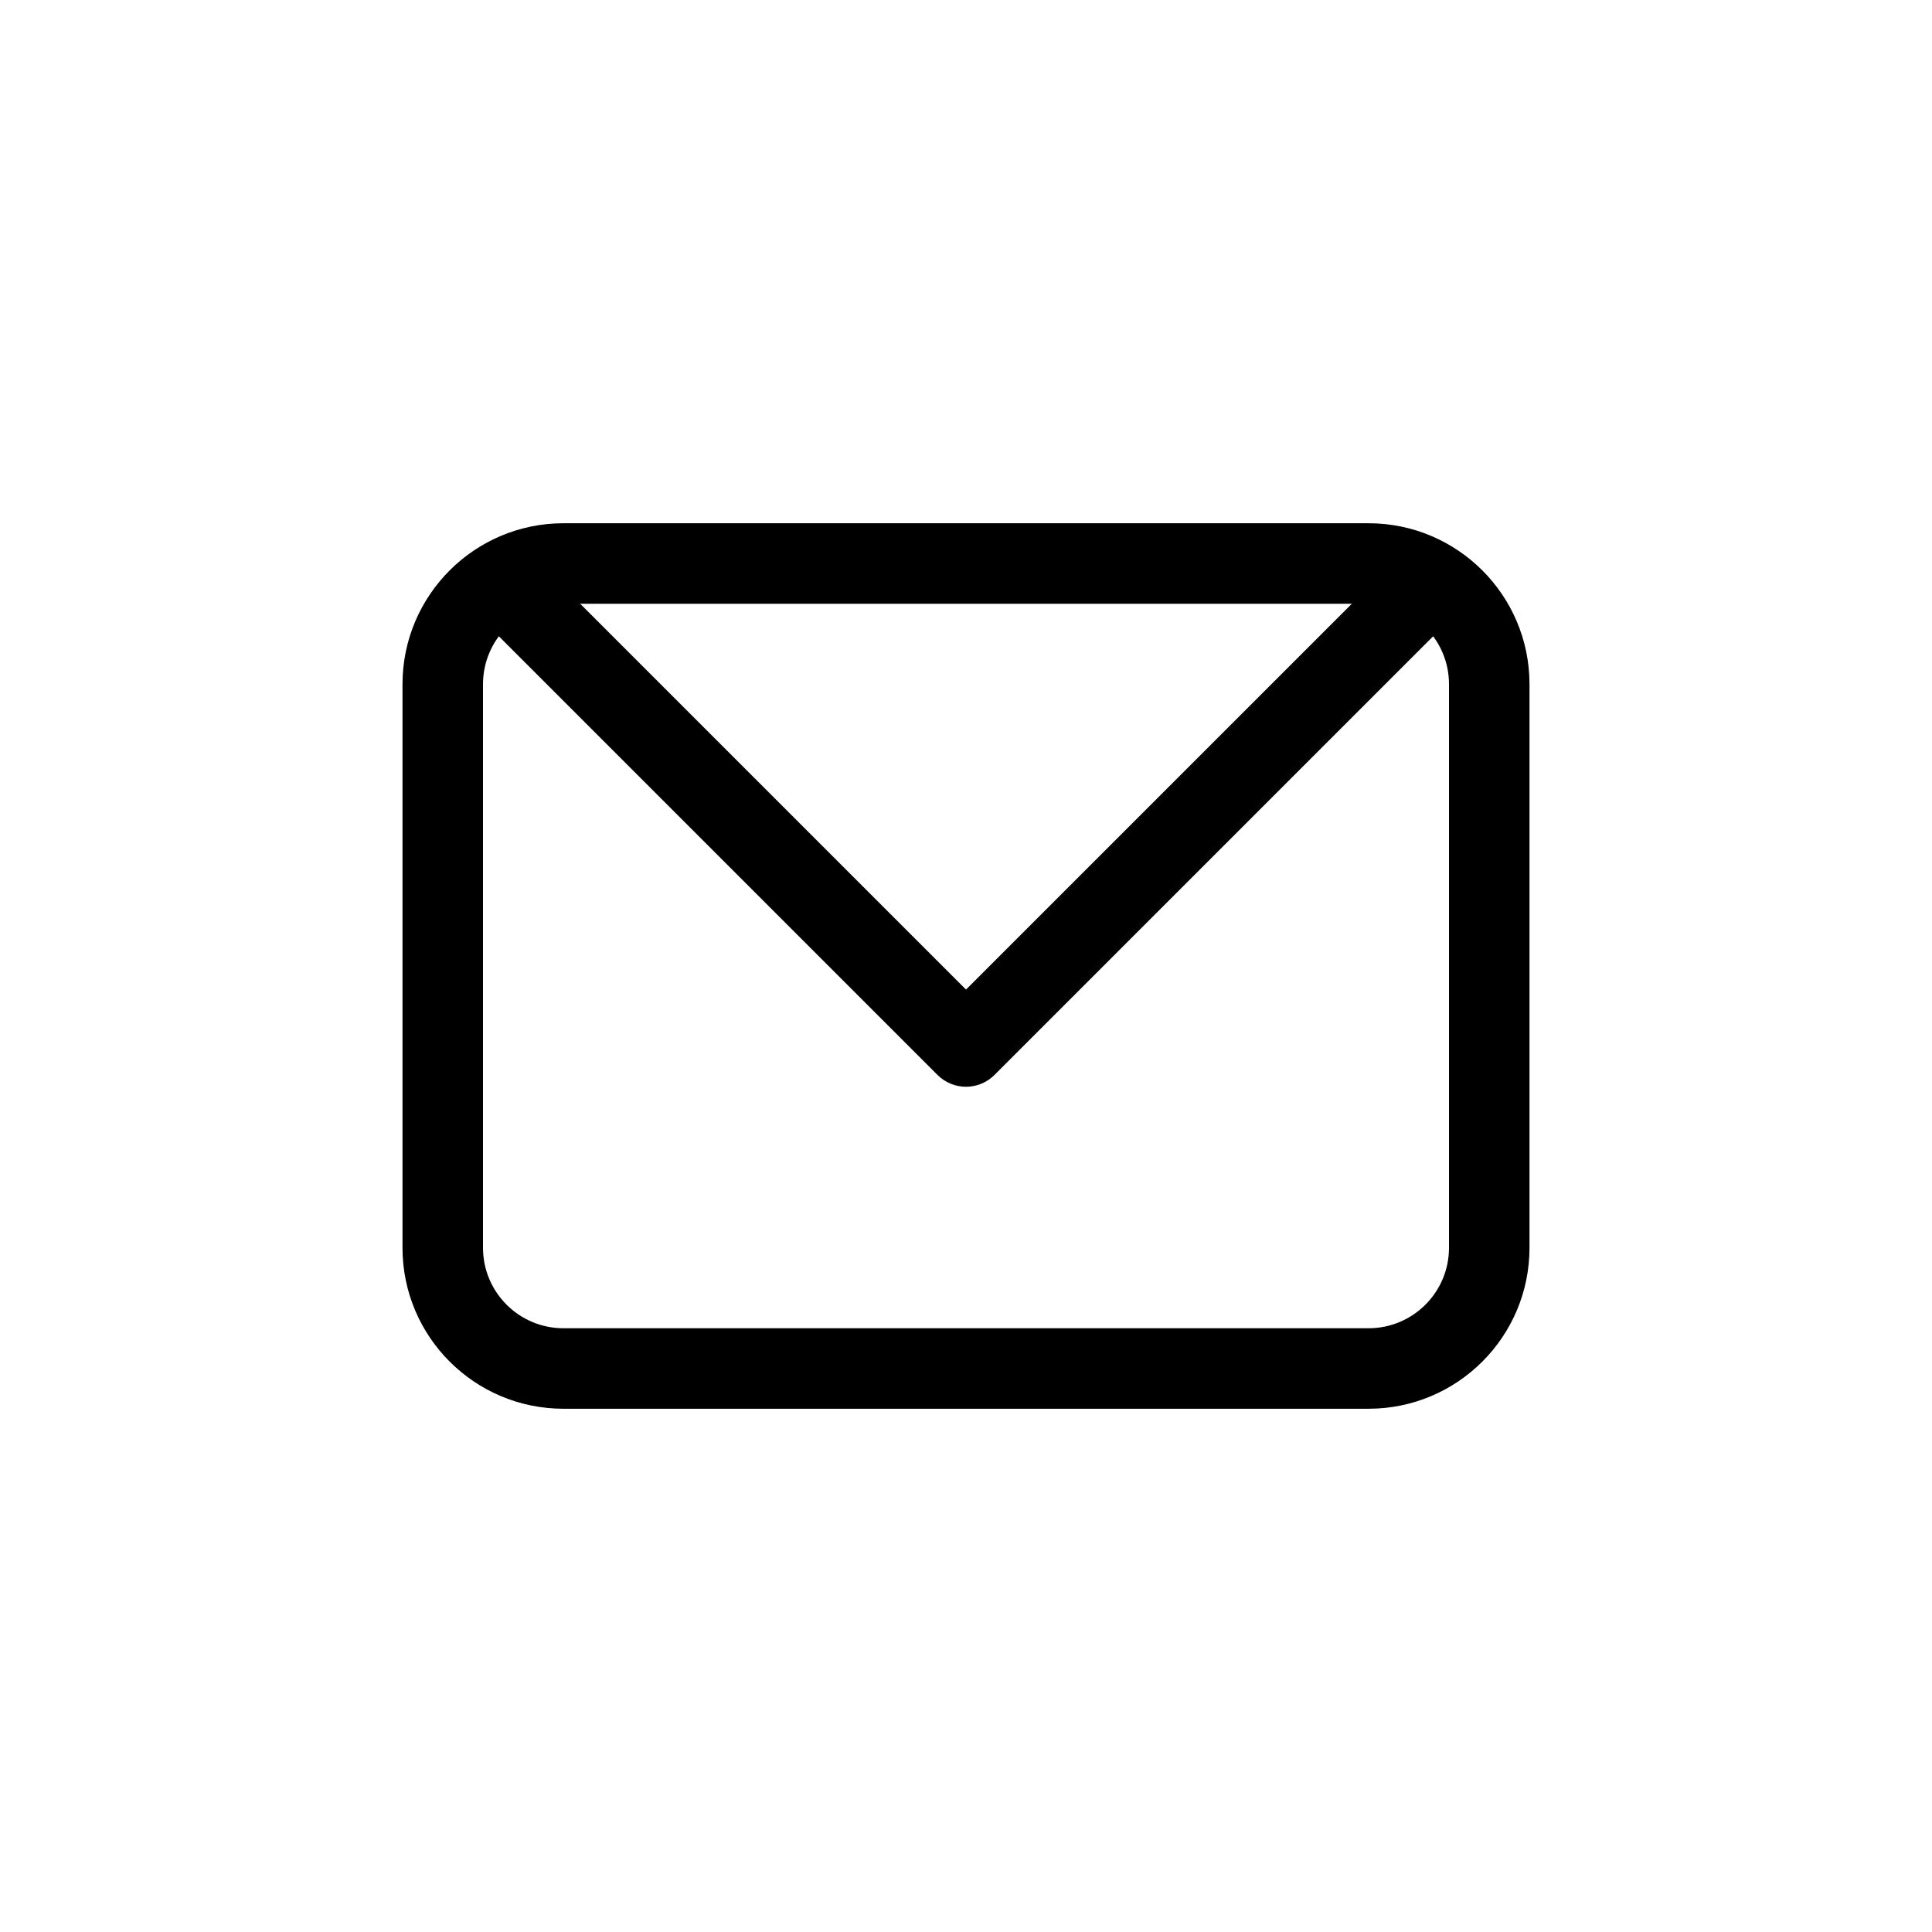 <svg width="48" height="48" viewBox="0 0 48 48" fill="none" xmlns="http://www.w3.org/2000/svg">
<mask id="mask0" mask-type="alpha" maskUnits="userSpaceOnUse" x="6" y="6" width="36" height="36">
<path d="M38 6H10C7.791 6 6 7.791 6 10V38C6 40.209 7.791 42 10 42H38C40.209 42 42 40.209 42 38V10C42 7.791 40.209 6 38 6Z" fill="white"/>
</mask>
<g mask="url(#mask0)">
<path fill-rule="evenodd" clip-rule="evenodd" d="M14 15C12.895 15 12 15.895 12 17V31C12 32.105 12.895 33 14 33H34C35.105 33 36 32.105 36 31V17C36 15.895 35.105 15 34 15H14ZM10 17C10 14.791 11.791 13 14 13H34C36.209 13 38 14.791 38 17V31C38 33.209 36.209 35 34 35H14C11.791 35 10 33.209 10 31V17Z" fill="black"/>
<path fill-rule="evenodd" clip-rule="evenodd" d="M23.293 26.707L11.293 14.707L12.707 13.293L24 24.586L35.293 13.293L36.707 14.707L24.707 26.707C24.317 27.098 23.683 27.098 23.293 26.707Z" fill="black"/>
</g>
</svg>
